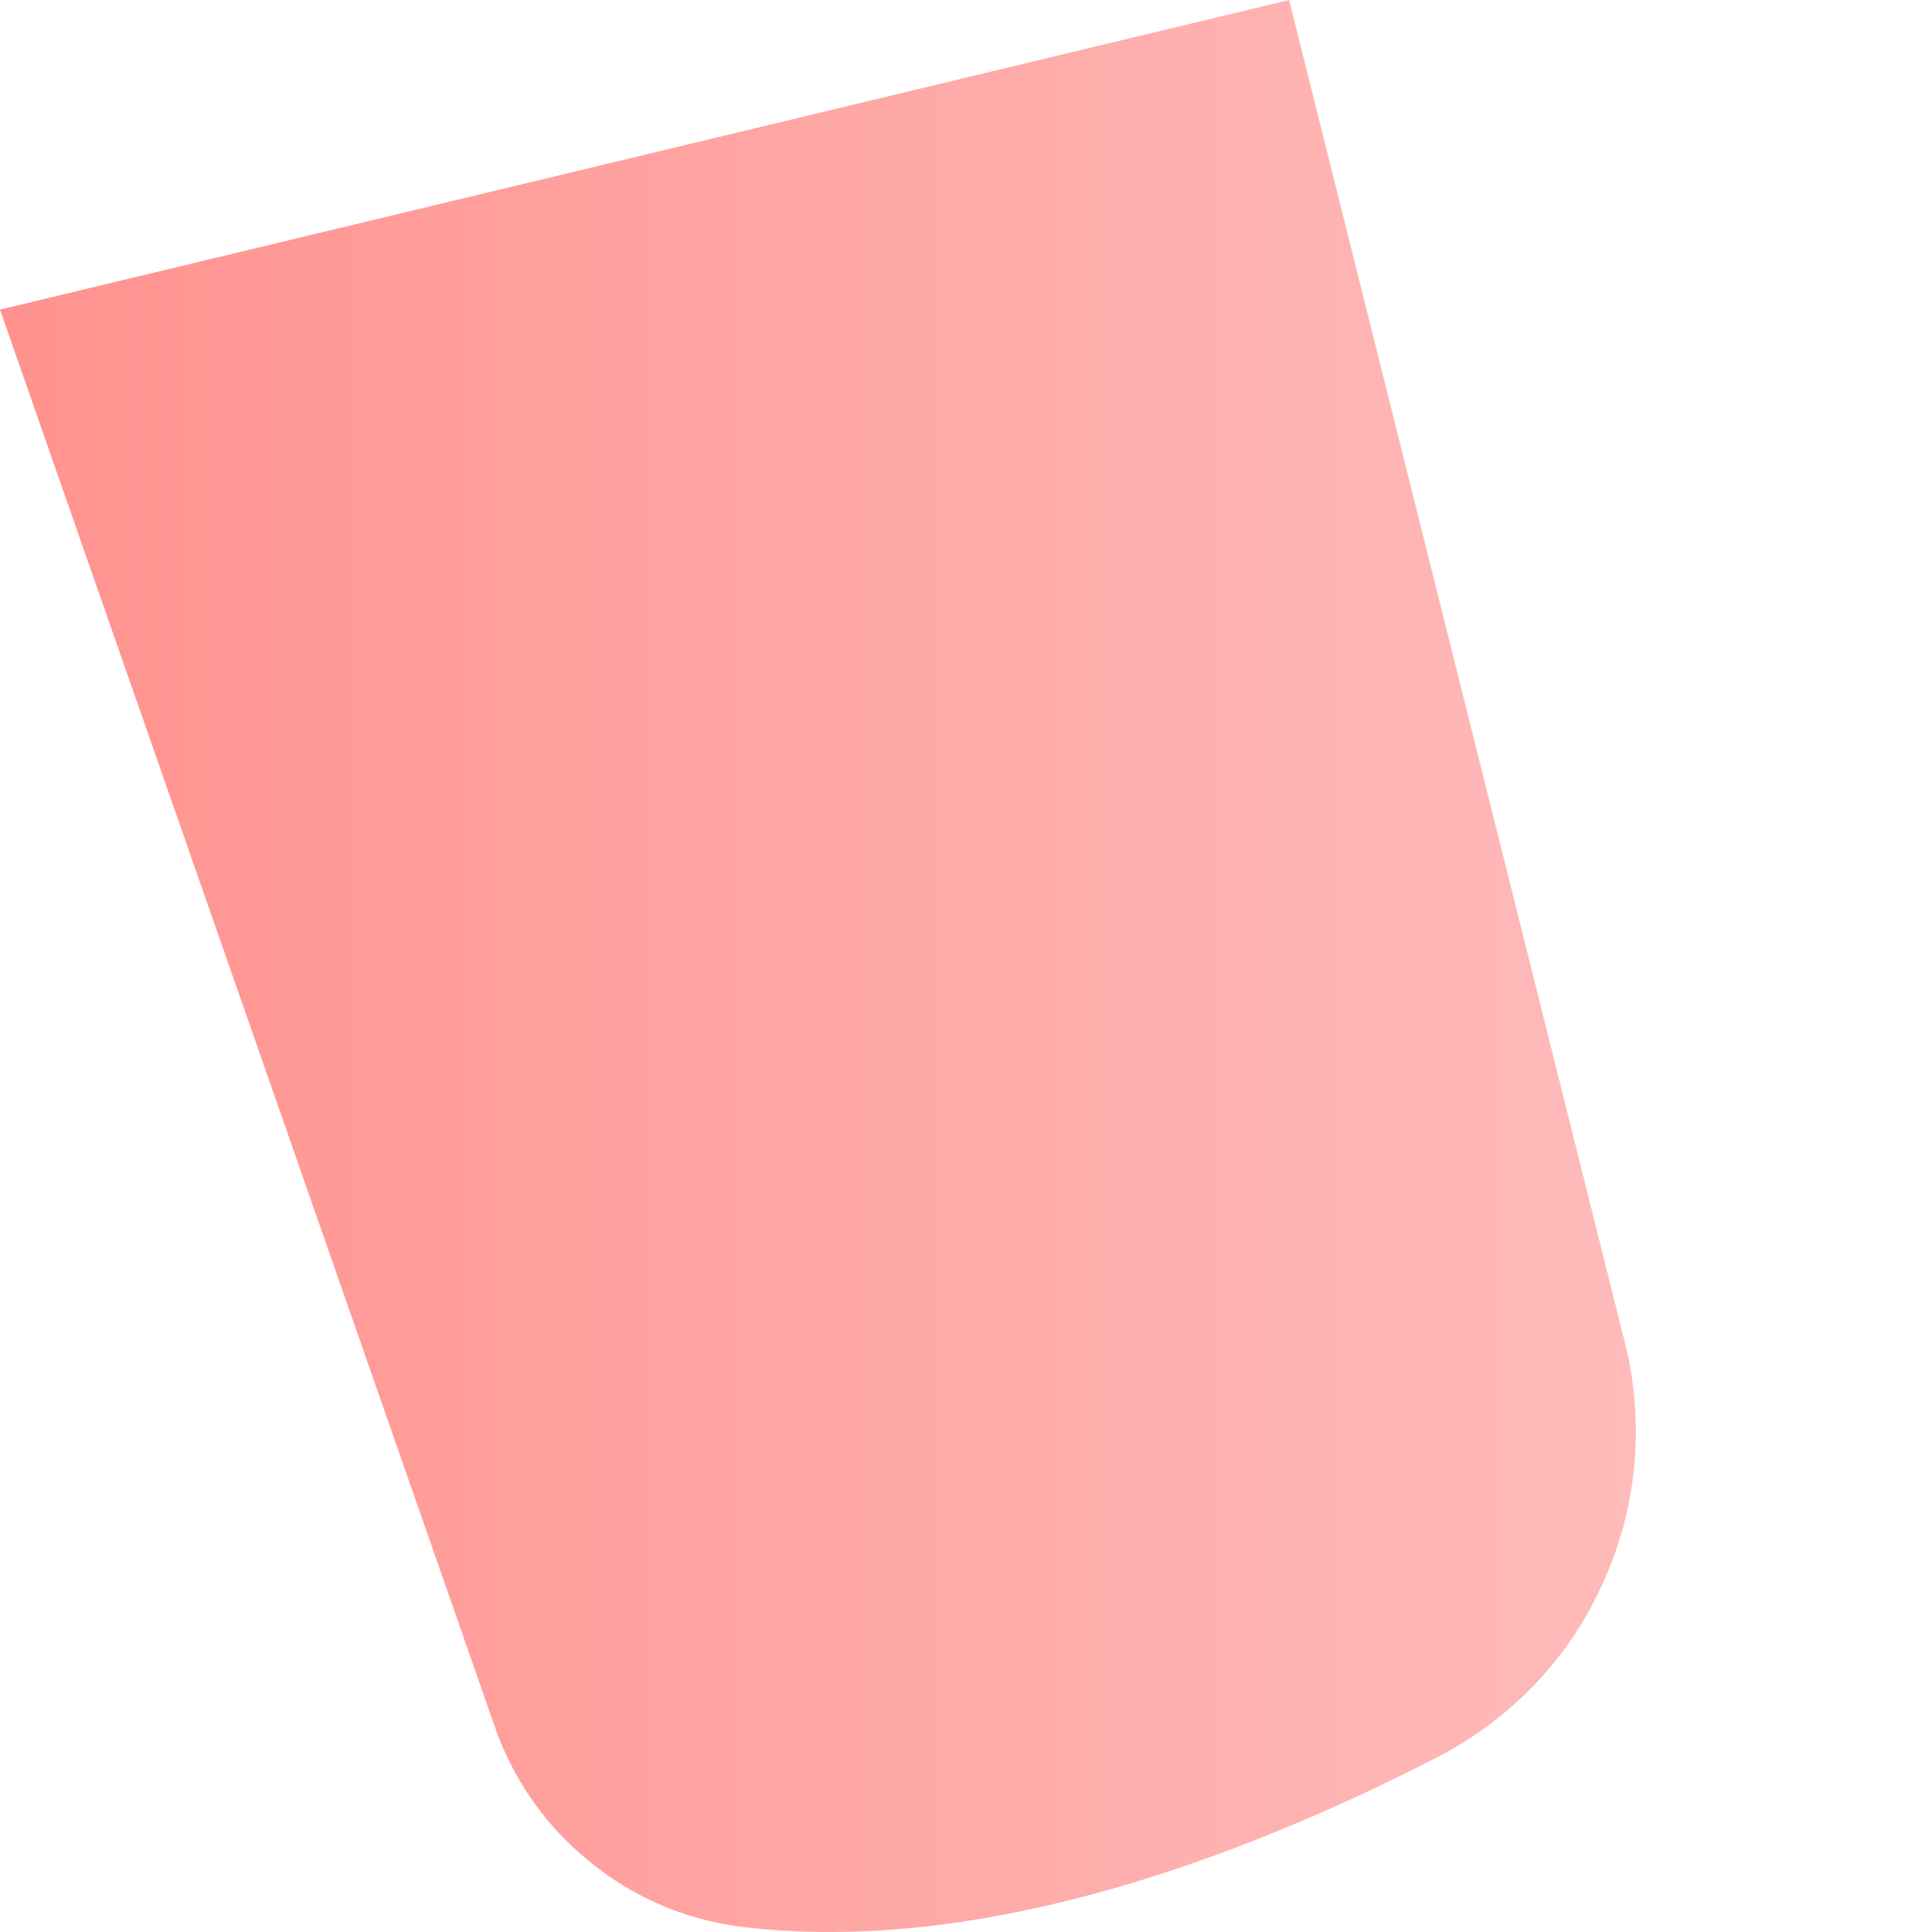 <svg width="4" height="4" viewBox="0 0 4 4" fill="none" xmlns="http://www.w3.org/2000/svg">
<path id="Vector" d="M2.669 0L3.365 2.783C3.406 2.949 3.389 3.124 3.318 3.279C3.248 3.435 3.126 3.561 2.974 3.639C2.585 3.839 2.037 4.051 1.533 3.989C1.417 3.974 1.308 3.927 1.218 3.852C1.127 3.778 1.059 3.679 1.022 3.568L0 0.641L2.669 0Z" fill="url(#paint0_linear_1_420)"/>
<defs>
<linearGradient id="paint0_linear_1_420" x1="3.387" y1="2" x2="0" y2="2" gradientUnits="userSpaceOnUse">
<stop stop-color="#FEBBBA"/>
<stop offset="1" stop-color="#FF928E"/>
</linearGradient>
</defs>
</svg>
